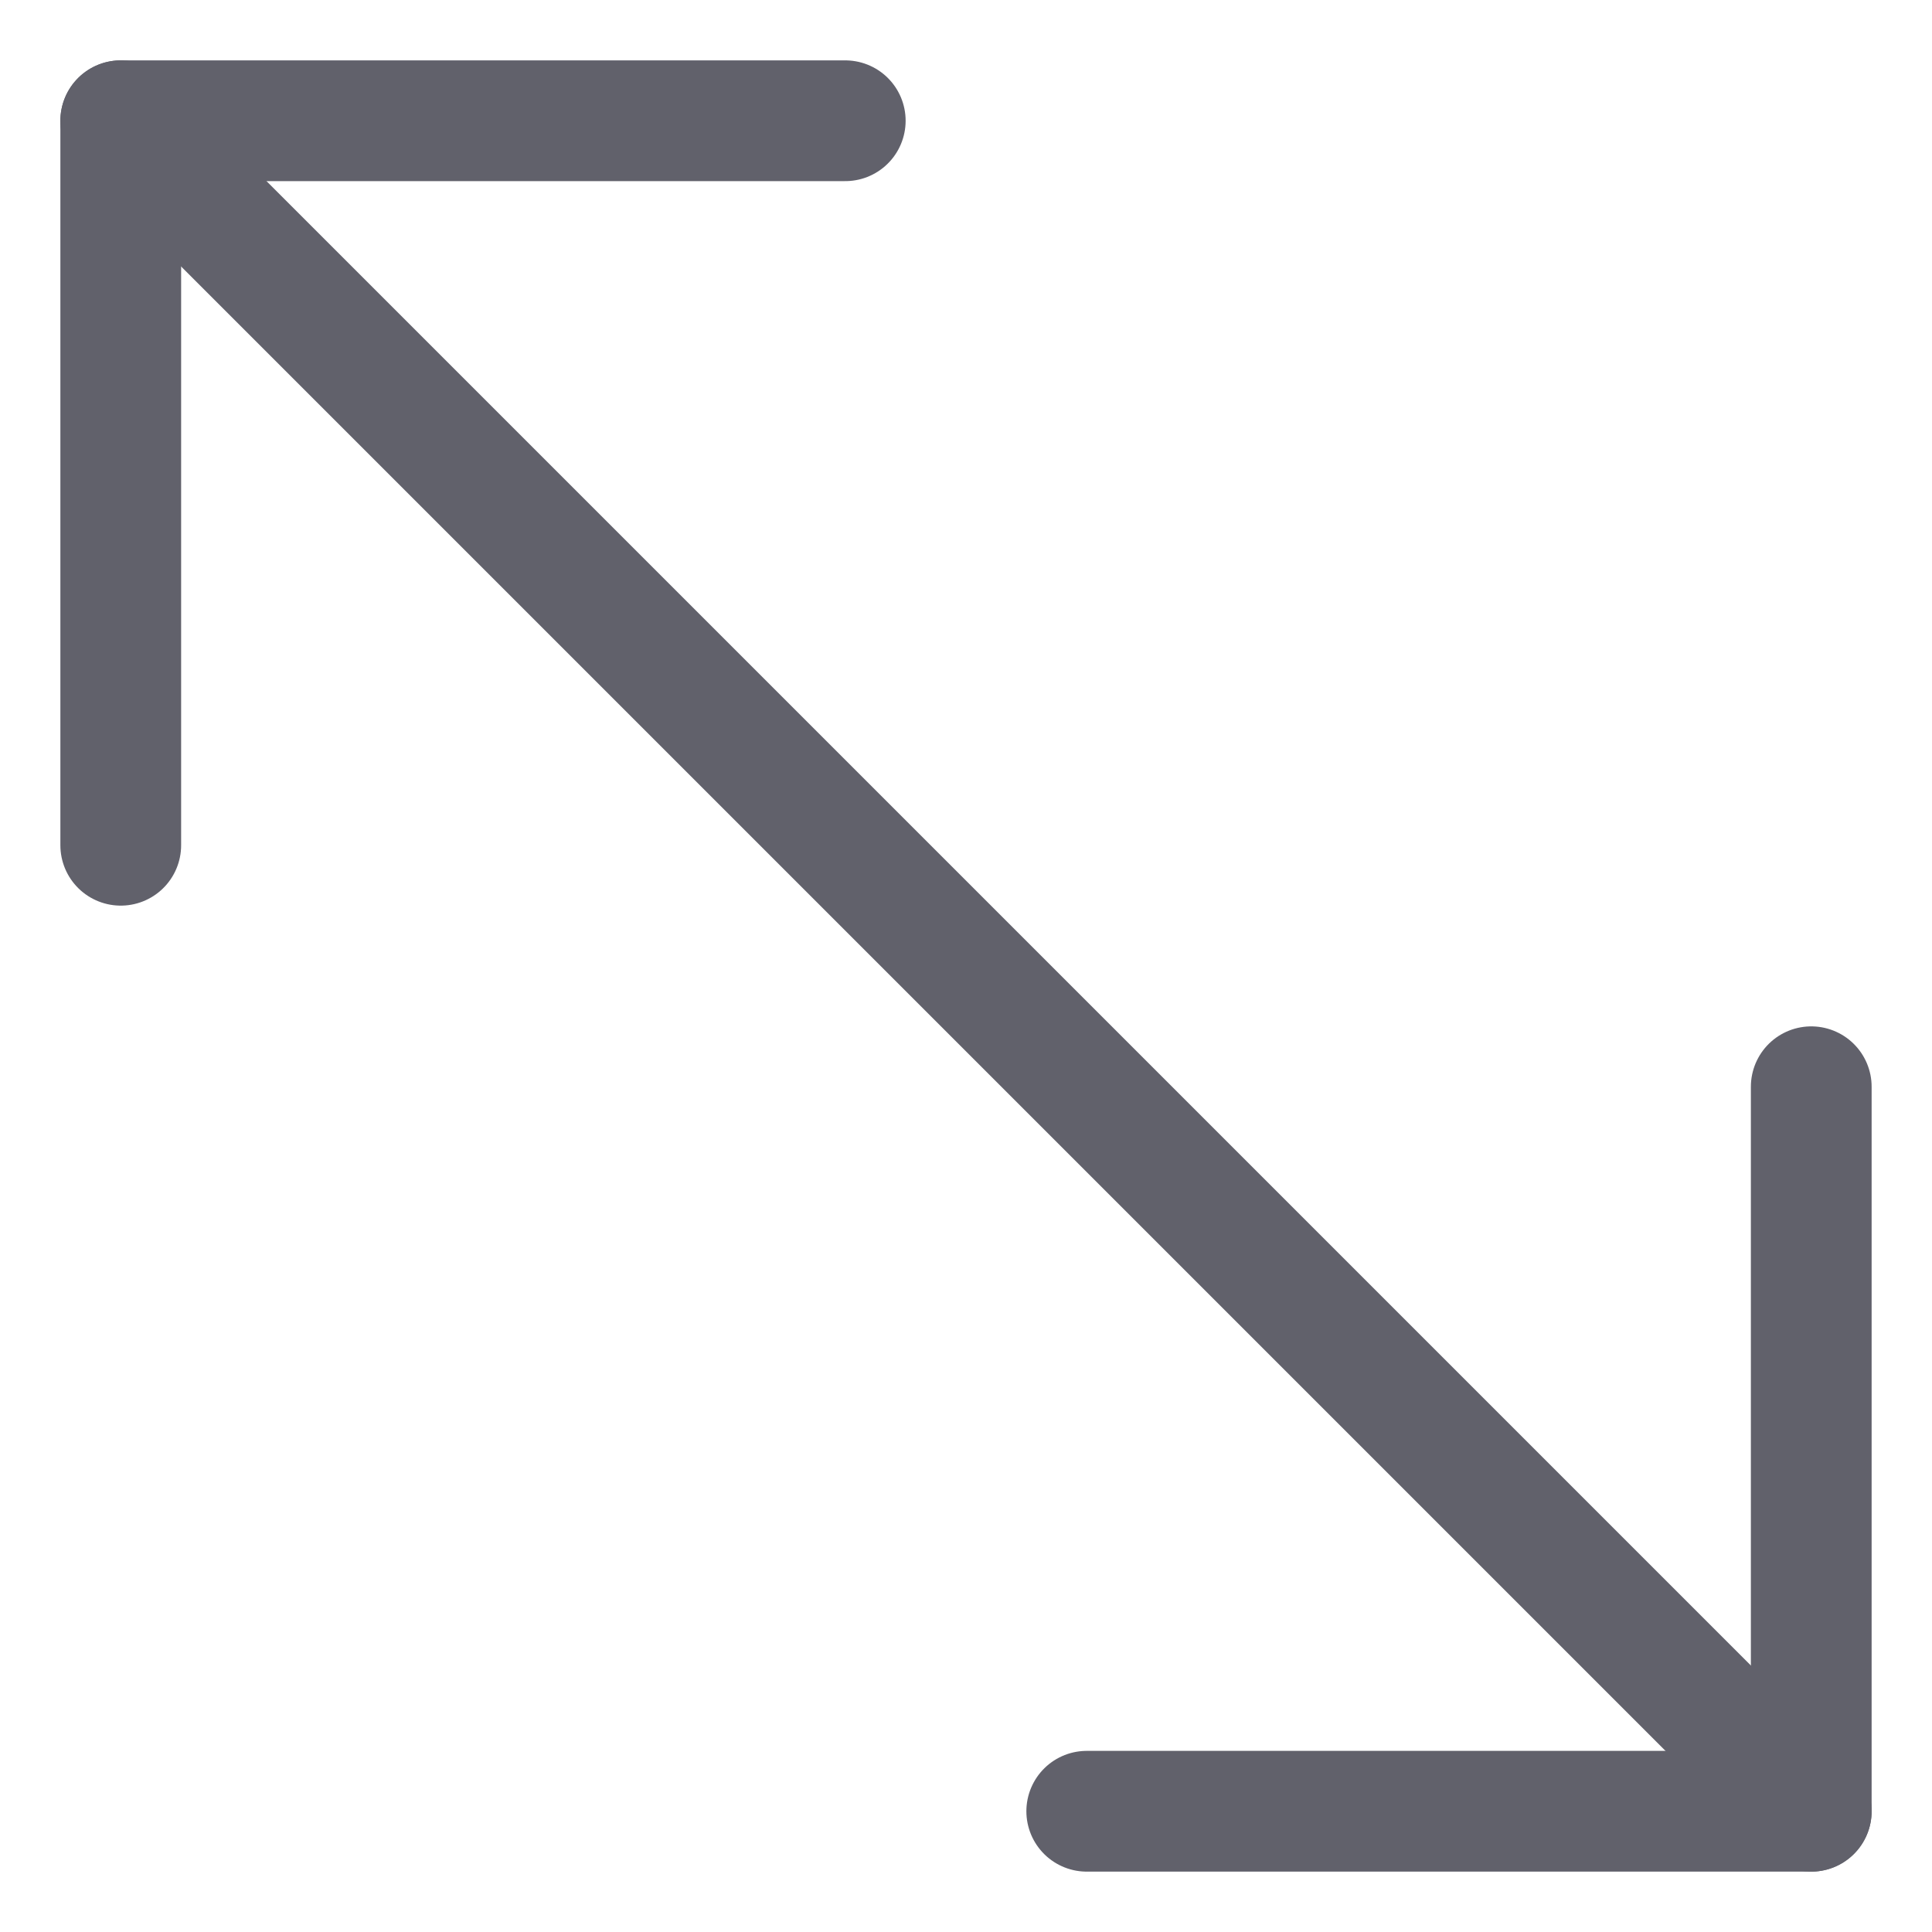 <svg xmlns="http://www.w3.org/2000/svg" height="24" width="24" viewBox="0 0 32 32"><g stroke-linecap="round" fill="#61616b" stroke-linejoin="round" class="nc-icon-wrapper"><line data-cap="butt" x1="30" y1="30" x2="2" y2="2" fill="none" stroke="#61616b" stroke-width="2"></line><polyline points="14 2 2 2 2 14" fill="none" stroke="#61616b" stroke-width="2"></polyline><polyline points="18 30 30 30 30 18" fill="none" stroke="#61616b" stroke-width="2"></polyline></g></svg>